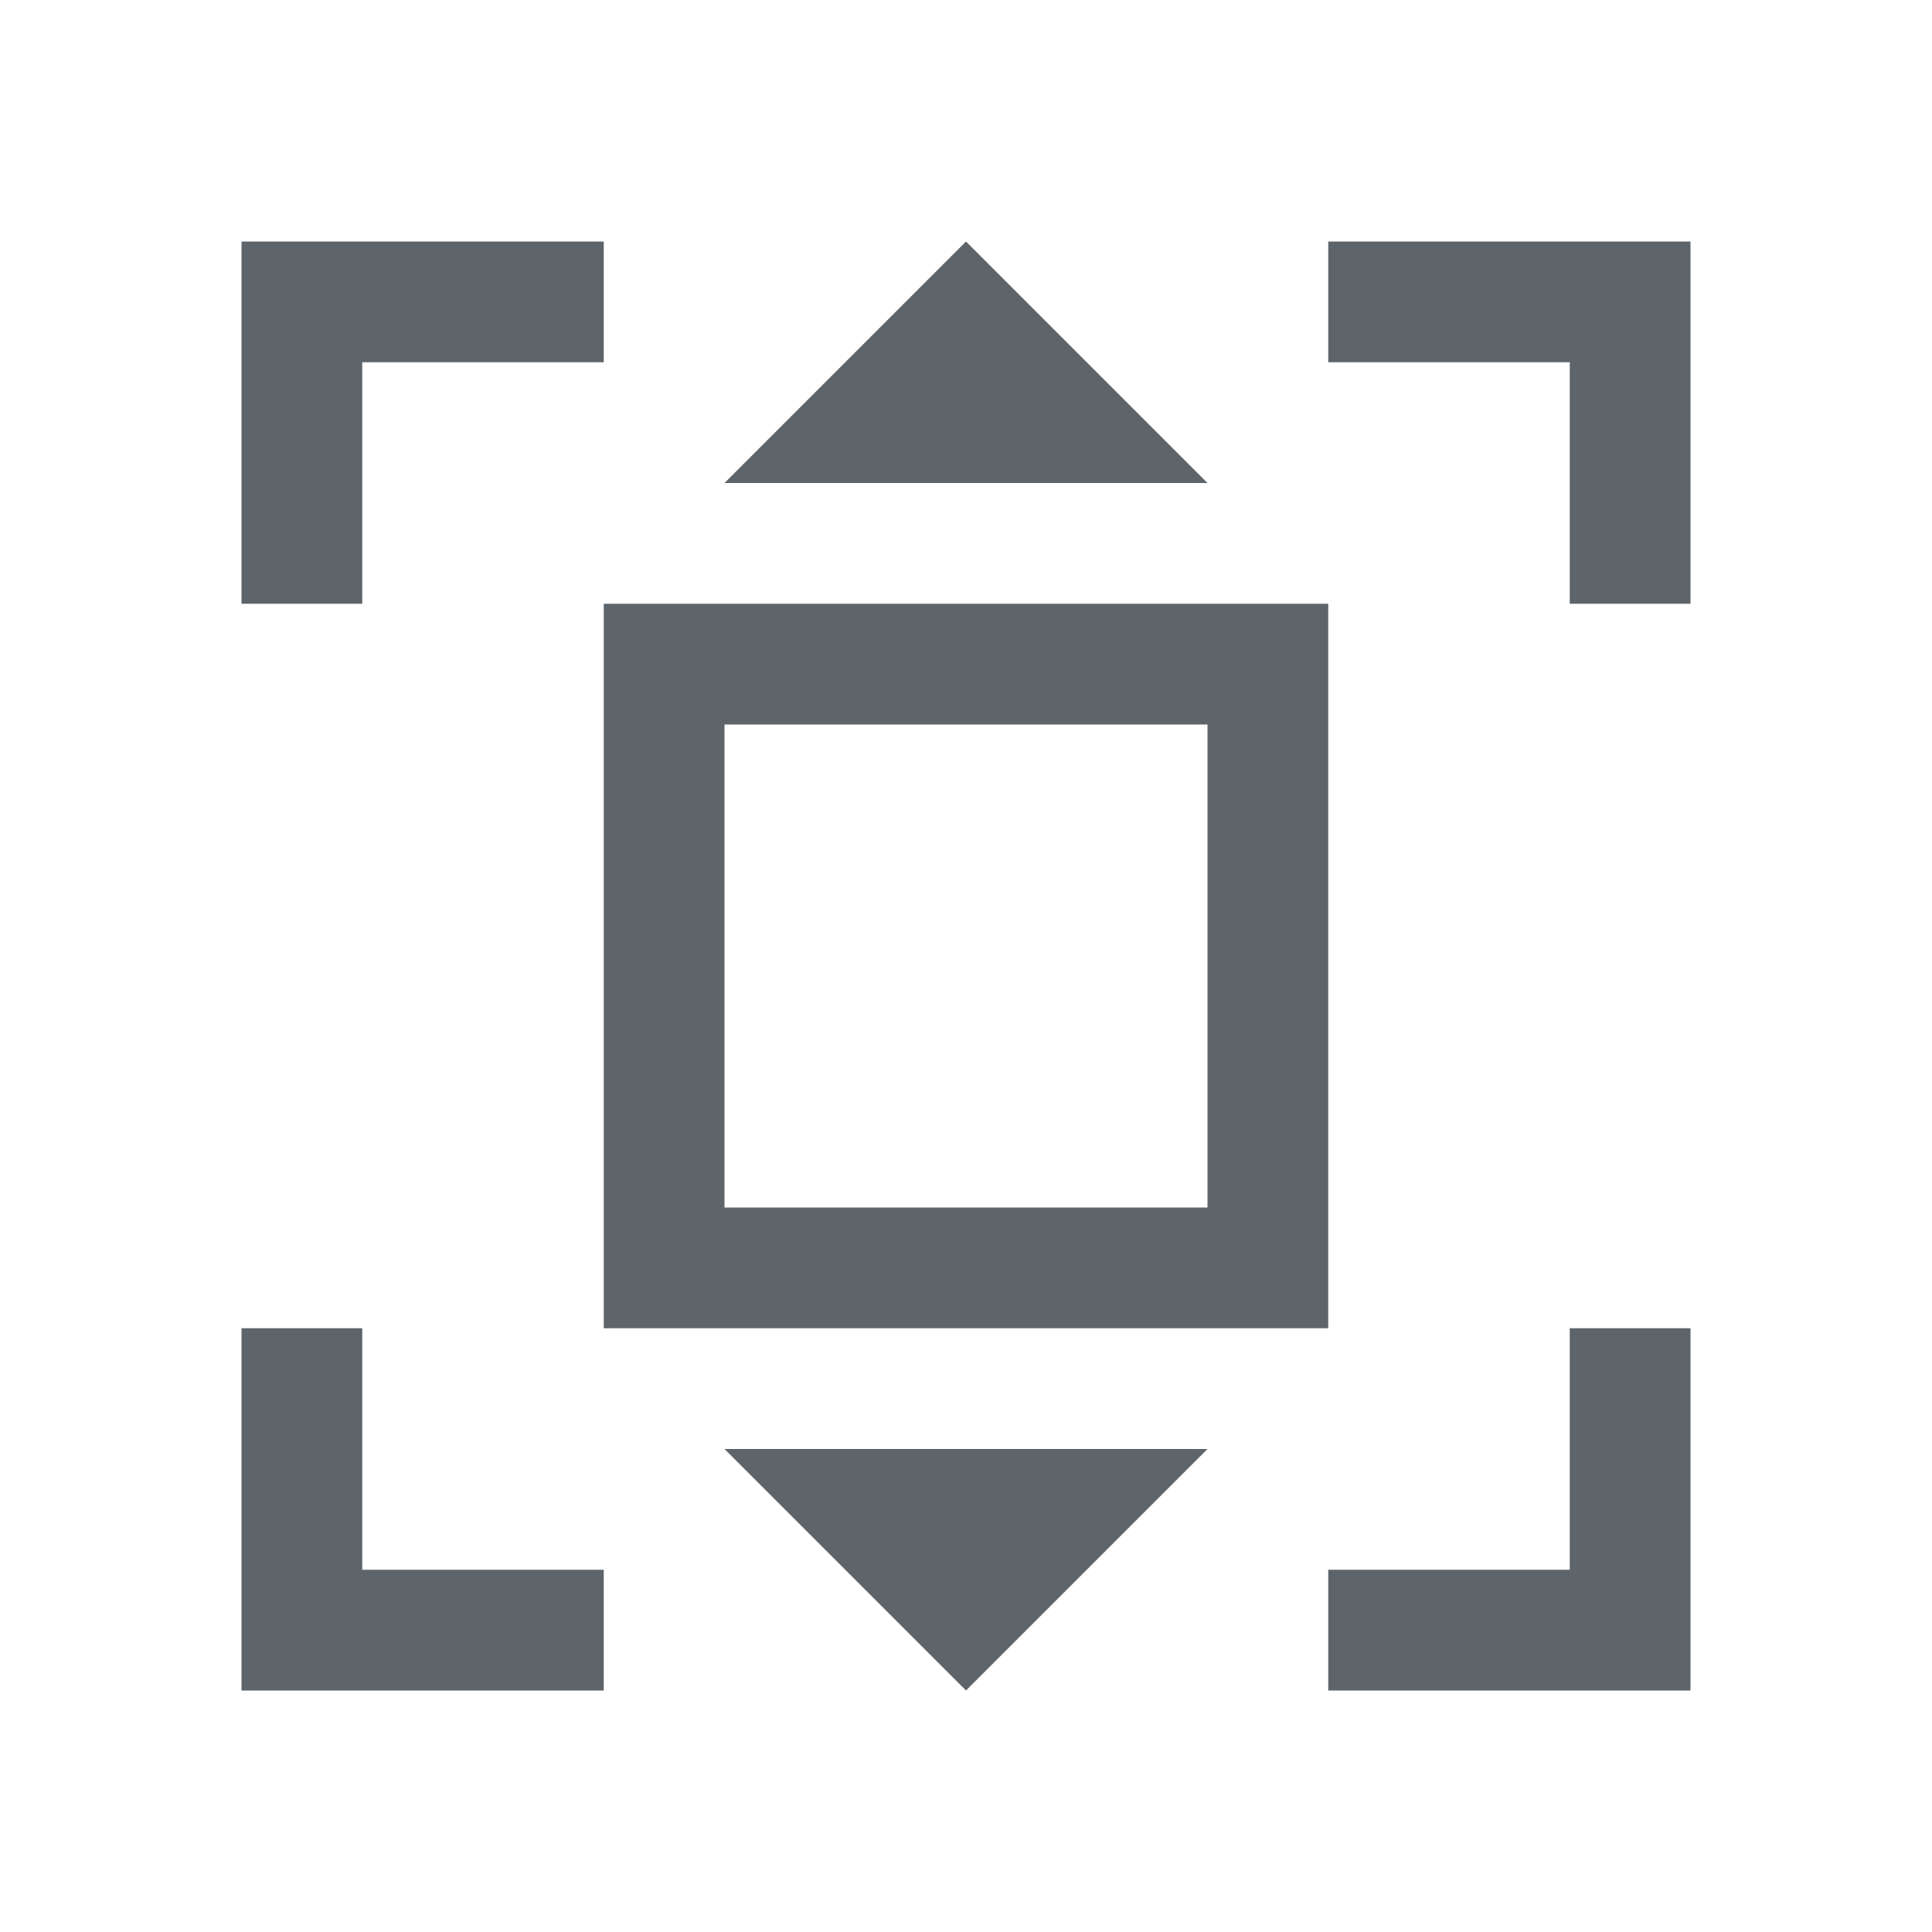 <svg xmlns="http://www.w3.org/2000/svg" viewBox="0 0 16 16"><path d="M2 2v3h1V3h2V2H2zm6 0L6 4h4L8 2zm3 0v1h2v2h1V2h-3zM5 5v6h6V5H5zm1 1h4v4H6V6zm-4 5v3h3v-1H3v-2H2zm11 0v2h-2v1h3v-3h-1zm-7 1l2 2 2-2H6z" fill="currentColor" color="#5d656b"/></svg>